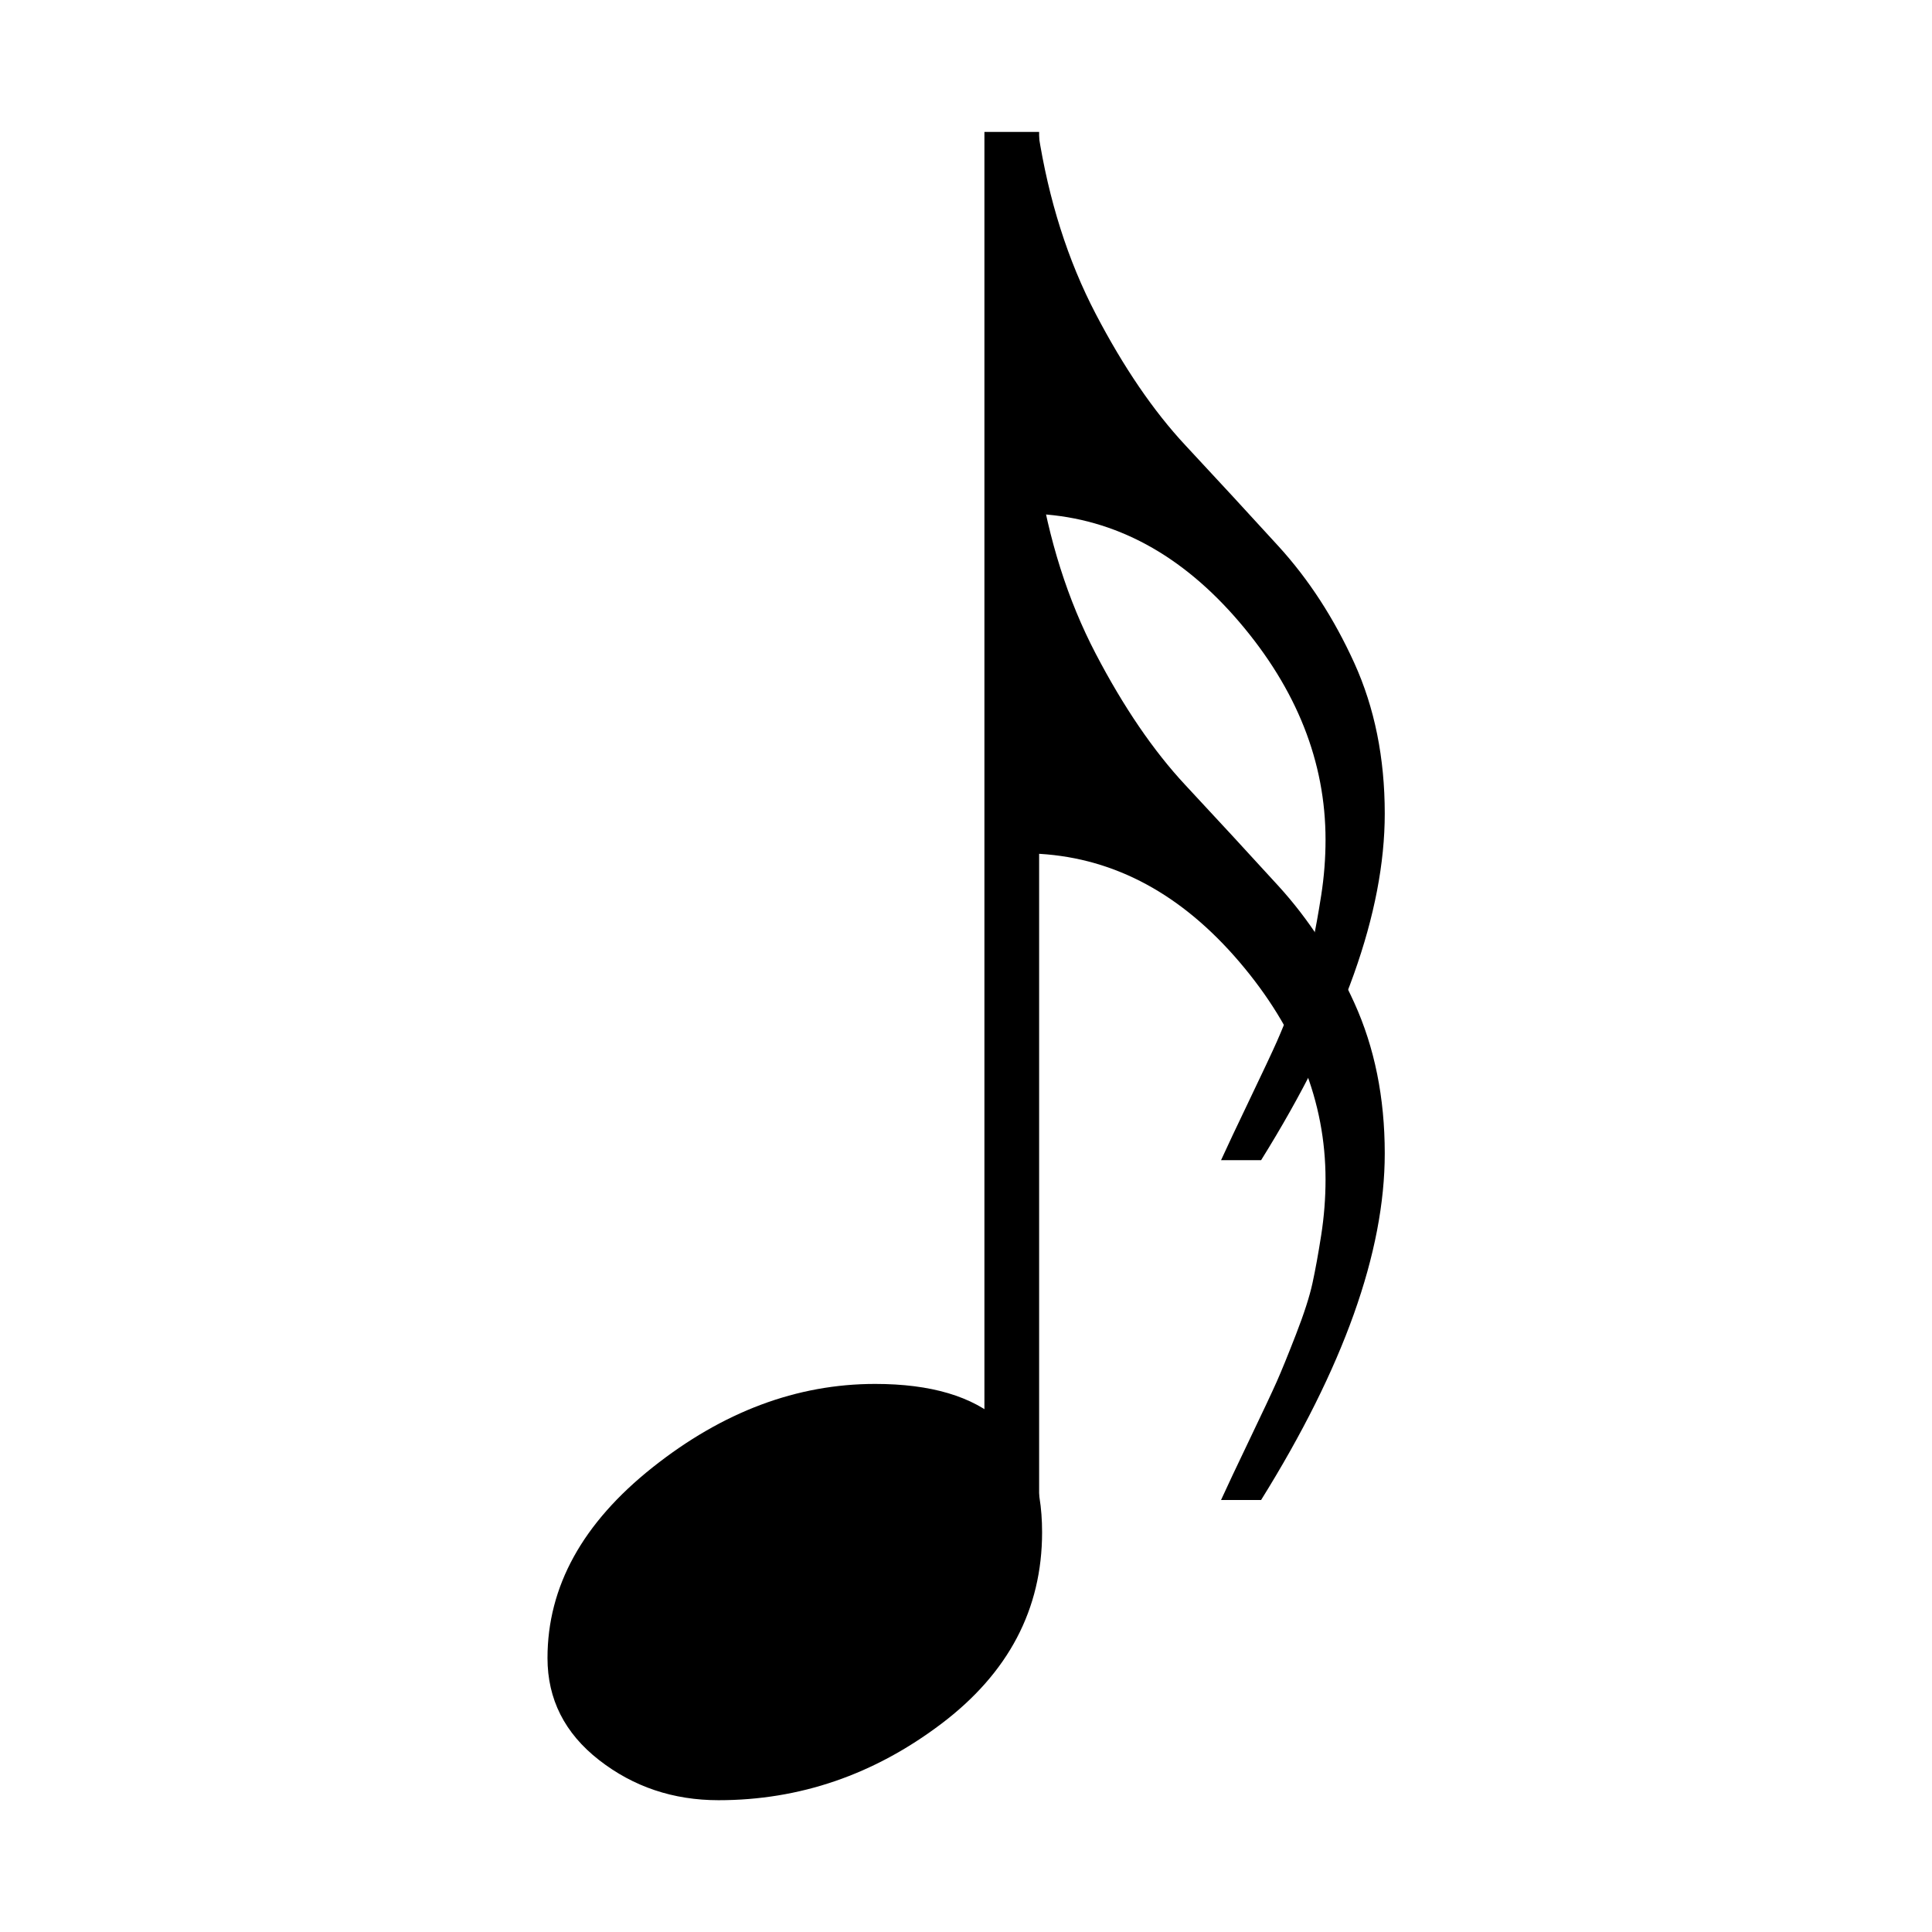 <?xml version="1.0" encoding="UTF-8" standalone="no"?>
<svg
   xmlns:dc="http://purl.org/dc/elements/1.1/"
   xmlns:cc="http://creativecommons.org/ns#"
   xmlns:rdf="http://www.w3.org/1999/02/22-rdf-syntax-ns#"
   xmlns:svg="http://www.w3.org/2000/svg"
   xmlns="http://www.w3.org/2000/svg"
   xmlns:sodipodi="http://sodipodi.sourceforge.net/DTD/sodipodi-0.dtd"
   xmlns:inkscape="http://www.inkscape.org/namespaces/inkscape"
   height="30"
   id="svg2"
   version="1.1"
   viewBox="147 151 60 60"
   width="30"
   sodipodi:docname="note-16th.svg"
   inkscape:version="0.91 r13725">
  <sodipodi:namedview
     pagecolor="#ffffff"
     bordercolor="#666666"
     borderopacity="1"
     objecttolerance="10"
     gridtolerance="10"
     guidetolerance="10"
     inkscape:pageopacity="0"
     inkscape:pageshadow="2"
     inkscape:window-width="2560"
     inkscape:window-height="1377"
     id="namedview3493"
     showgrid="false"
     inkscape:zoom="22.627417"
     inkscape:cx="4.0143552"
     inkscape:cy="15.56841"
     inkscape:window-x="0"
     inkscape:window-y="0"
     inkscape:window-maximized="1"
     inkscape:current-layer="layer2" />
  <defs
     id="defs10" />
  <g
     id="layer2"
     style="display:inline"
     transform="translate(0,-637.669)"
     inkscape:groupmode="layer"
     inkscape:label="Symbol">
    <g
       id="g4456">
      <g
         style="fill:#000000;fill-opacity:1"
         transform="matrix(0.064,0,0,-0.064,161.571,843.936)"
         id="g4">
        <path
           inkscape:connector-curvature="0"
           sodipodi:nodetypes="ssssssss"
           style="fill:#000000;fill-opacity:1"
           id="path6"
           d="m 38,59 c 0,34.667 17,65.5 51,92.5 34,27 70,40.5 108,40.5 54,0 81,-24 81,-72 C 278,82.667 261.667,51.667 229,27 196.333,2.333 160.333,-10 121,-10 99,-10 79.667,-3.5 63,9.5 46.333,22.5 38,39 38,59 Z" />
      </g>
      <rect
         y="792.766"
         x="177.572"
         height="43.587"
         width="1.699"
         id="rect4297"
         style="opacity:1;fill:#000000;fill-opacity:1;fill-rule:evenodd;stroke:none;stroke-width:1.772;stroke-linecap:butt;stroke-miterlimit:4;stroke-dasharray:none;stroke-dashoffset:0;stroke-opacity:1" />
      <g
         id="g4096"
         transform="matrix(0.078,0,0,-0.078,175.343,852.614)">
        <path
           d="m 122.788,357.874 q 3.467,7.628 11.442,24.27 7.974,16.642 10.748,22.883 2.774,6.241 7.628,18.723 4.854,12.482 6.588,20.456 1.734,7.974 3.467,19.069 1.734,11.095 1.734,22.19 0,46.46 -34.325,86.679 -34.325,40.219 -79.398,42.993 l -16.642,0 0,151.862 15.949,0 q 6.241,-40.219 22.883,-72.117 16.642,-31.898 35.712,-52.354 19.069,-20.456 37.099,-40.219 18.029,-19.763 30.164,-46.46 12.135,-26.697 12.135,-59.982 0,-58.942 -49.234,-137.993 l -15.949,0 z"
           id="path4098"
           style="fill:currentColor"
           inkscape:connector-curvature="0" />
      </g>
      <g
         id="g4096-5"
         transform="matrix(0.078,0,0,-0.078,175.343,863.167)"
         style="display:inline">
        <path
           d="m 122.788,357.874 q 3.467,7.628 11.442,24.27 7.974,16.642 10.748,22.883 2.774,6.241 7.628,18.723 4.854,12.482 6.588,20.456 1.734,7.974 3.467,19.069 1.734,11.095 1.734,22.19 0,46.46 -34.325,86.679 -34.325,40.219 -79.398,42.993 l -16.642,0 0,151.862 15.949,0 q 6.241,-40.219 22.883,-72.117 16.642,-31.898 35.712,-52.354 19.069,-20.456 37.099,-40.219 18.029,-19.763 30.164,-46.46 12.135,-26.697 12.135,-59.982 0,-58.942 -49.234,-137.993 l -15.949,0 z"
           id="path4098-7"
           style="fill:currentColor"
           inkscape:connector-curvature="0" />
      </g>
    </g>
  </g>
</svg>
